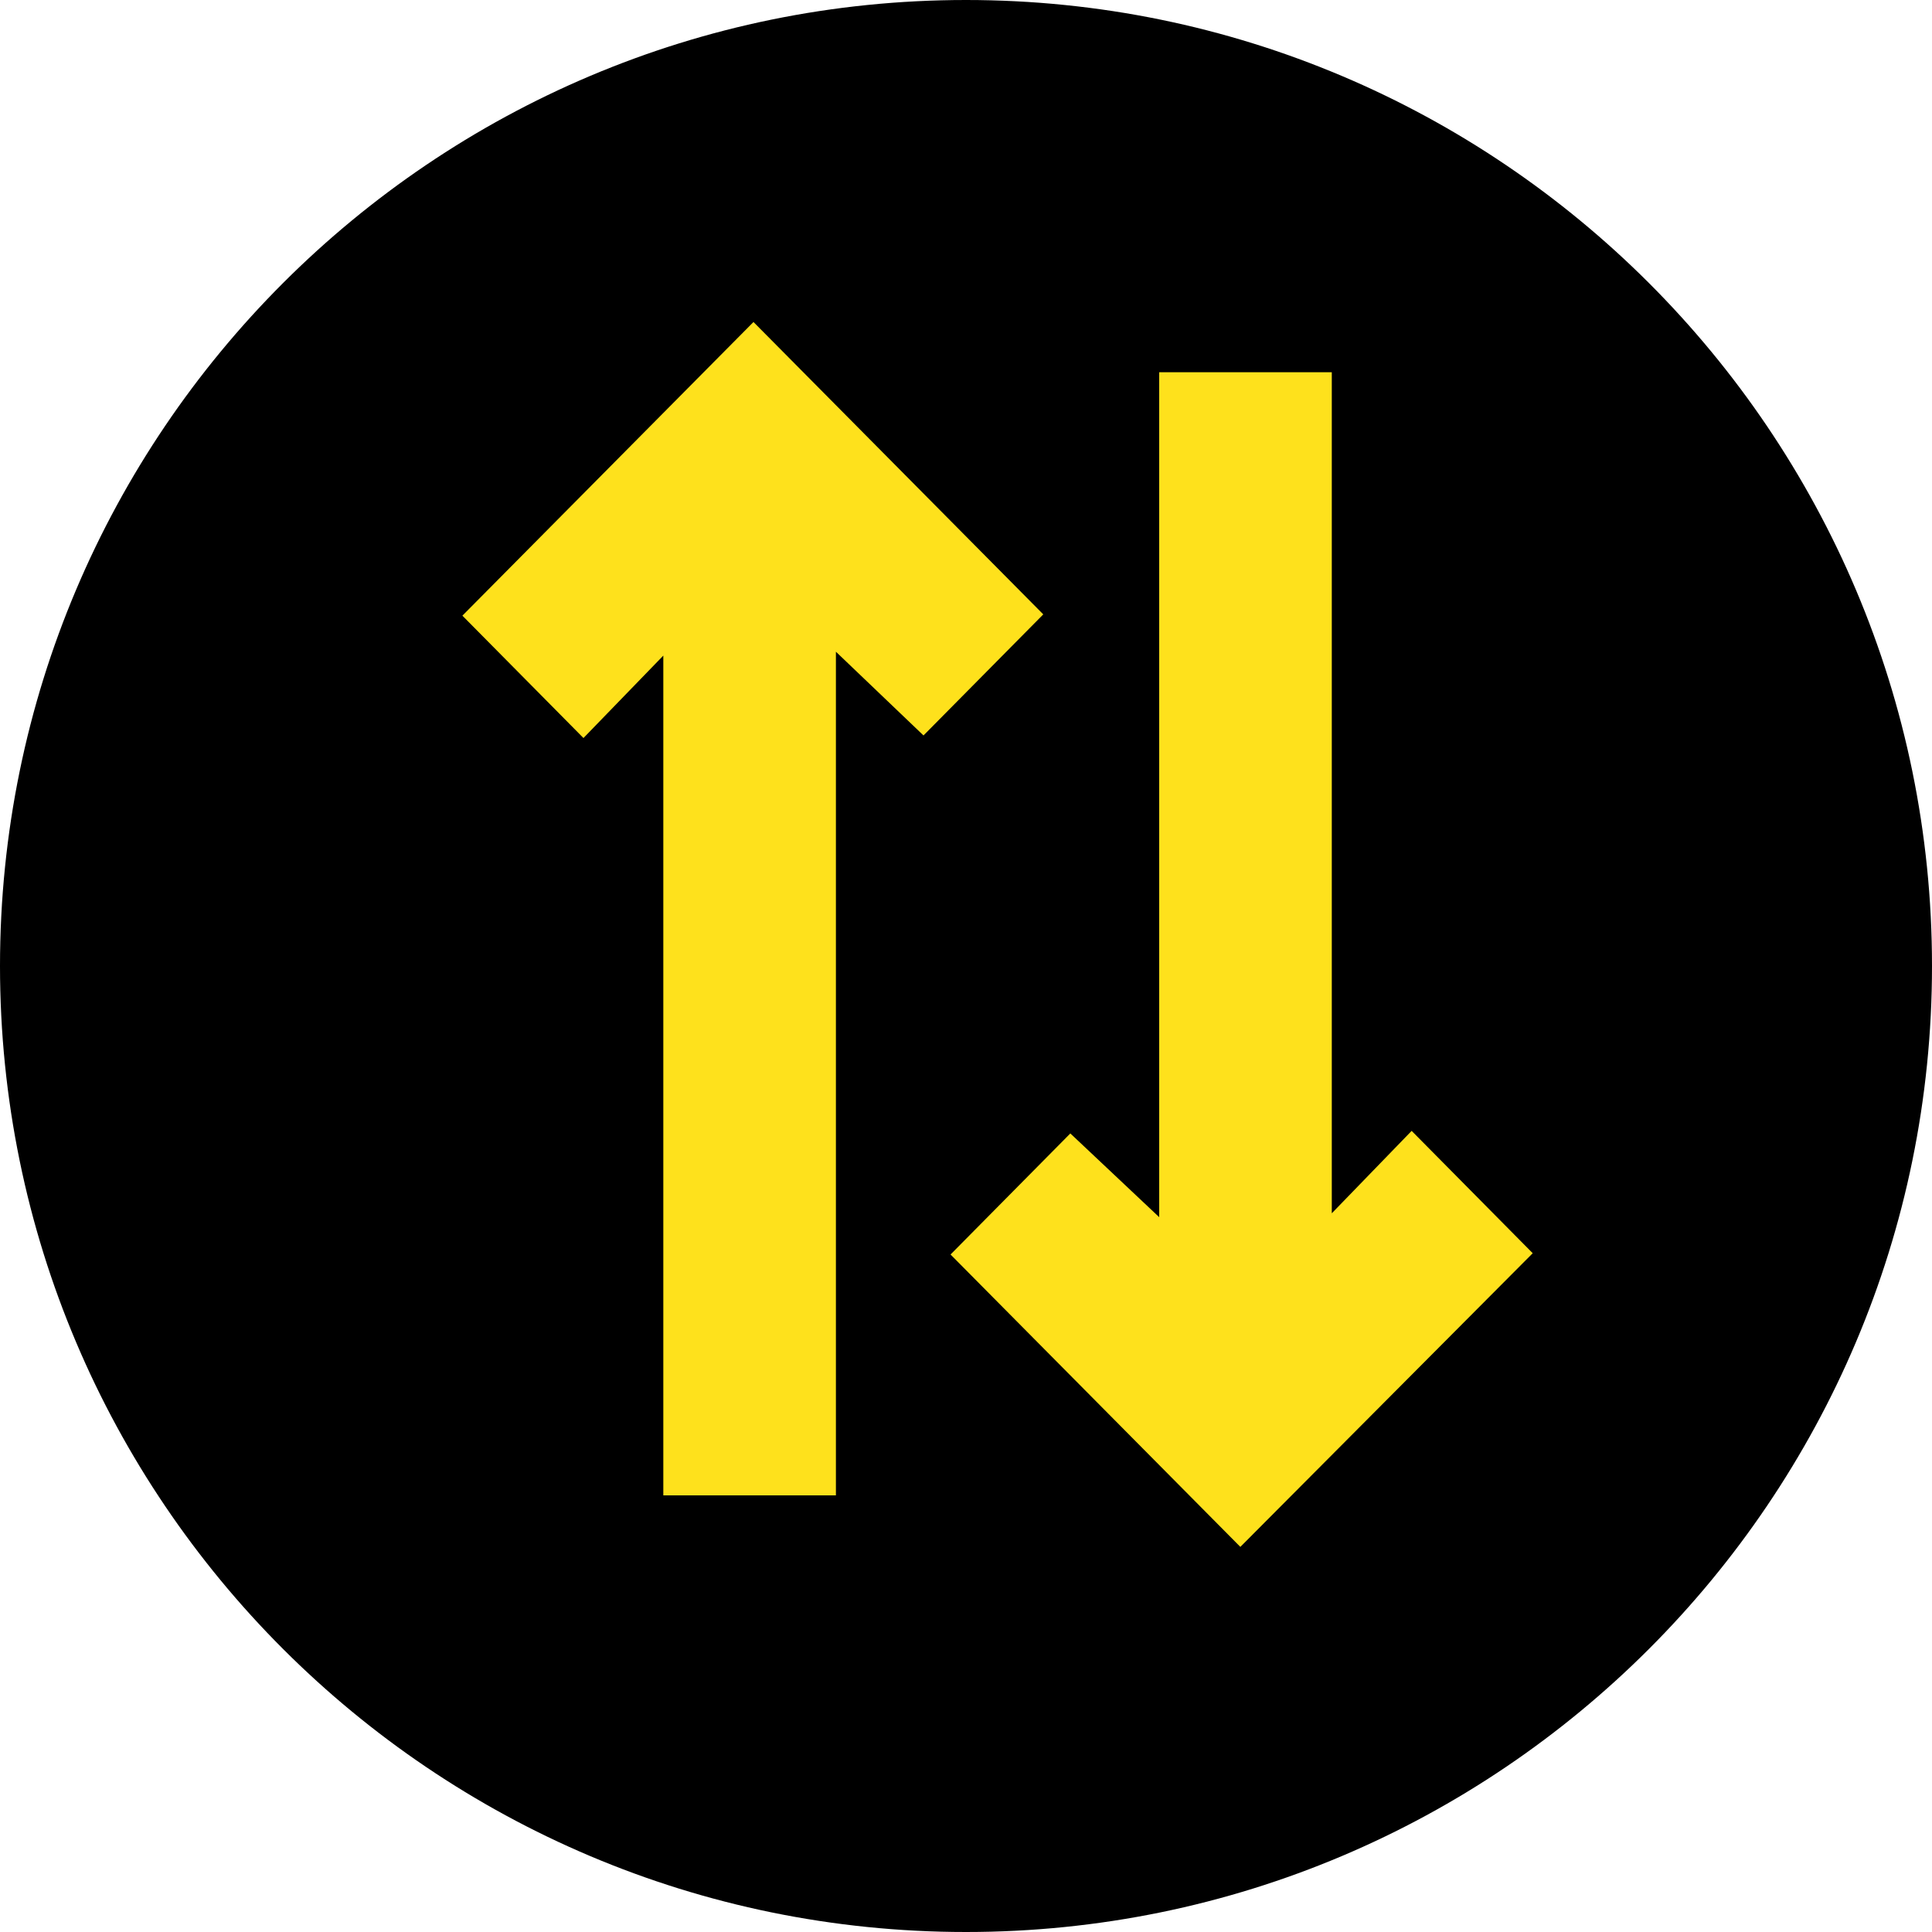 <?xml version="1.0" encoding="utf-8"?>
<!-- Generator: Adobe Illustrator 22.1.0, SVG Export Plug-In . SVG Version: 6.00 Build 0)  -->
<svg version="1.1" id="Calque_2" xmlns="http://www.w3.org/2000/svg" xmlns:xlink="http://www.w3.org/1999/xlink" x="0px" y="0px"
	 viewBox="0 0 150 150" style="enable-background:new 0 0 150 150;" xml:space="preserve">
<style type="text/css">
	.st0{fill:#FEE11C;stroke:#000000;stroke-miterlimit:10;}
</style>
<rect x="27.4" y="24.1" class="st0" width="96.1" height="99.8"/>
<path d="M75,0C33.6,0,0,33.6,0,75c0,41.4,33.6,75,75,75s75-33.6,75-75C150,33.6,116.4,0,75,0z M64.9,50.6v65.5H51.5V50.9l-6.2,6.4
	l-9.4-9.5L58.5,25l22.5,22.7l-9.3,9.4L64.9,50.6z M96.3,120.1L73.8,97.4l9.3-9.4l6.9,6.5V28.9h13.4v65.3l6.2-6.4l9.4,9.5L96.3,120.1
	z"/>
</svg>
